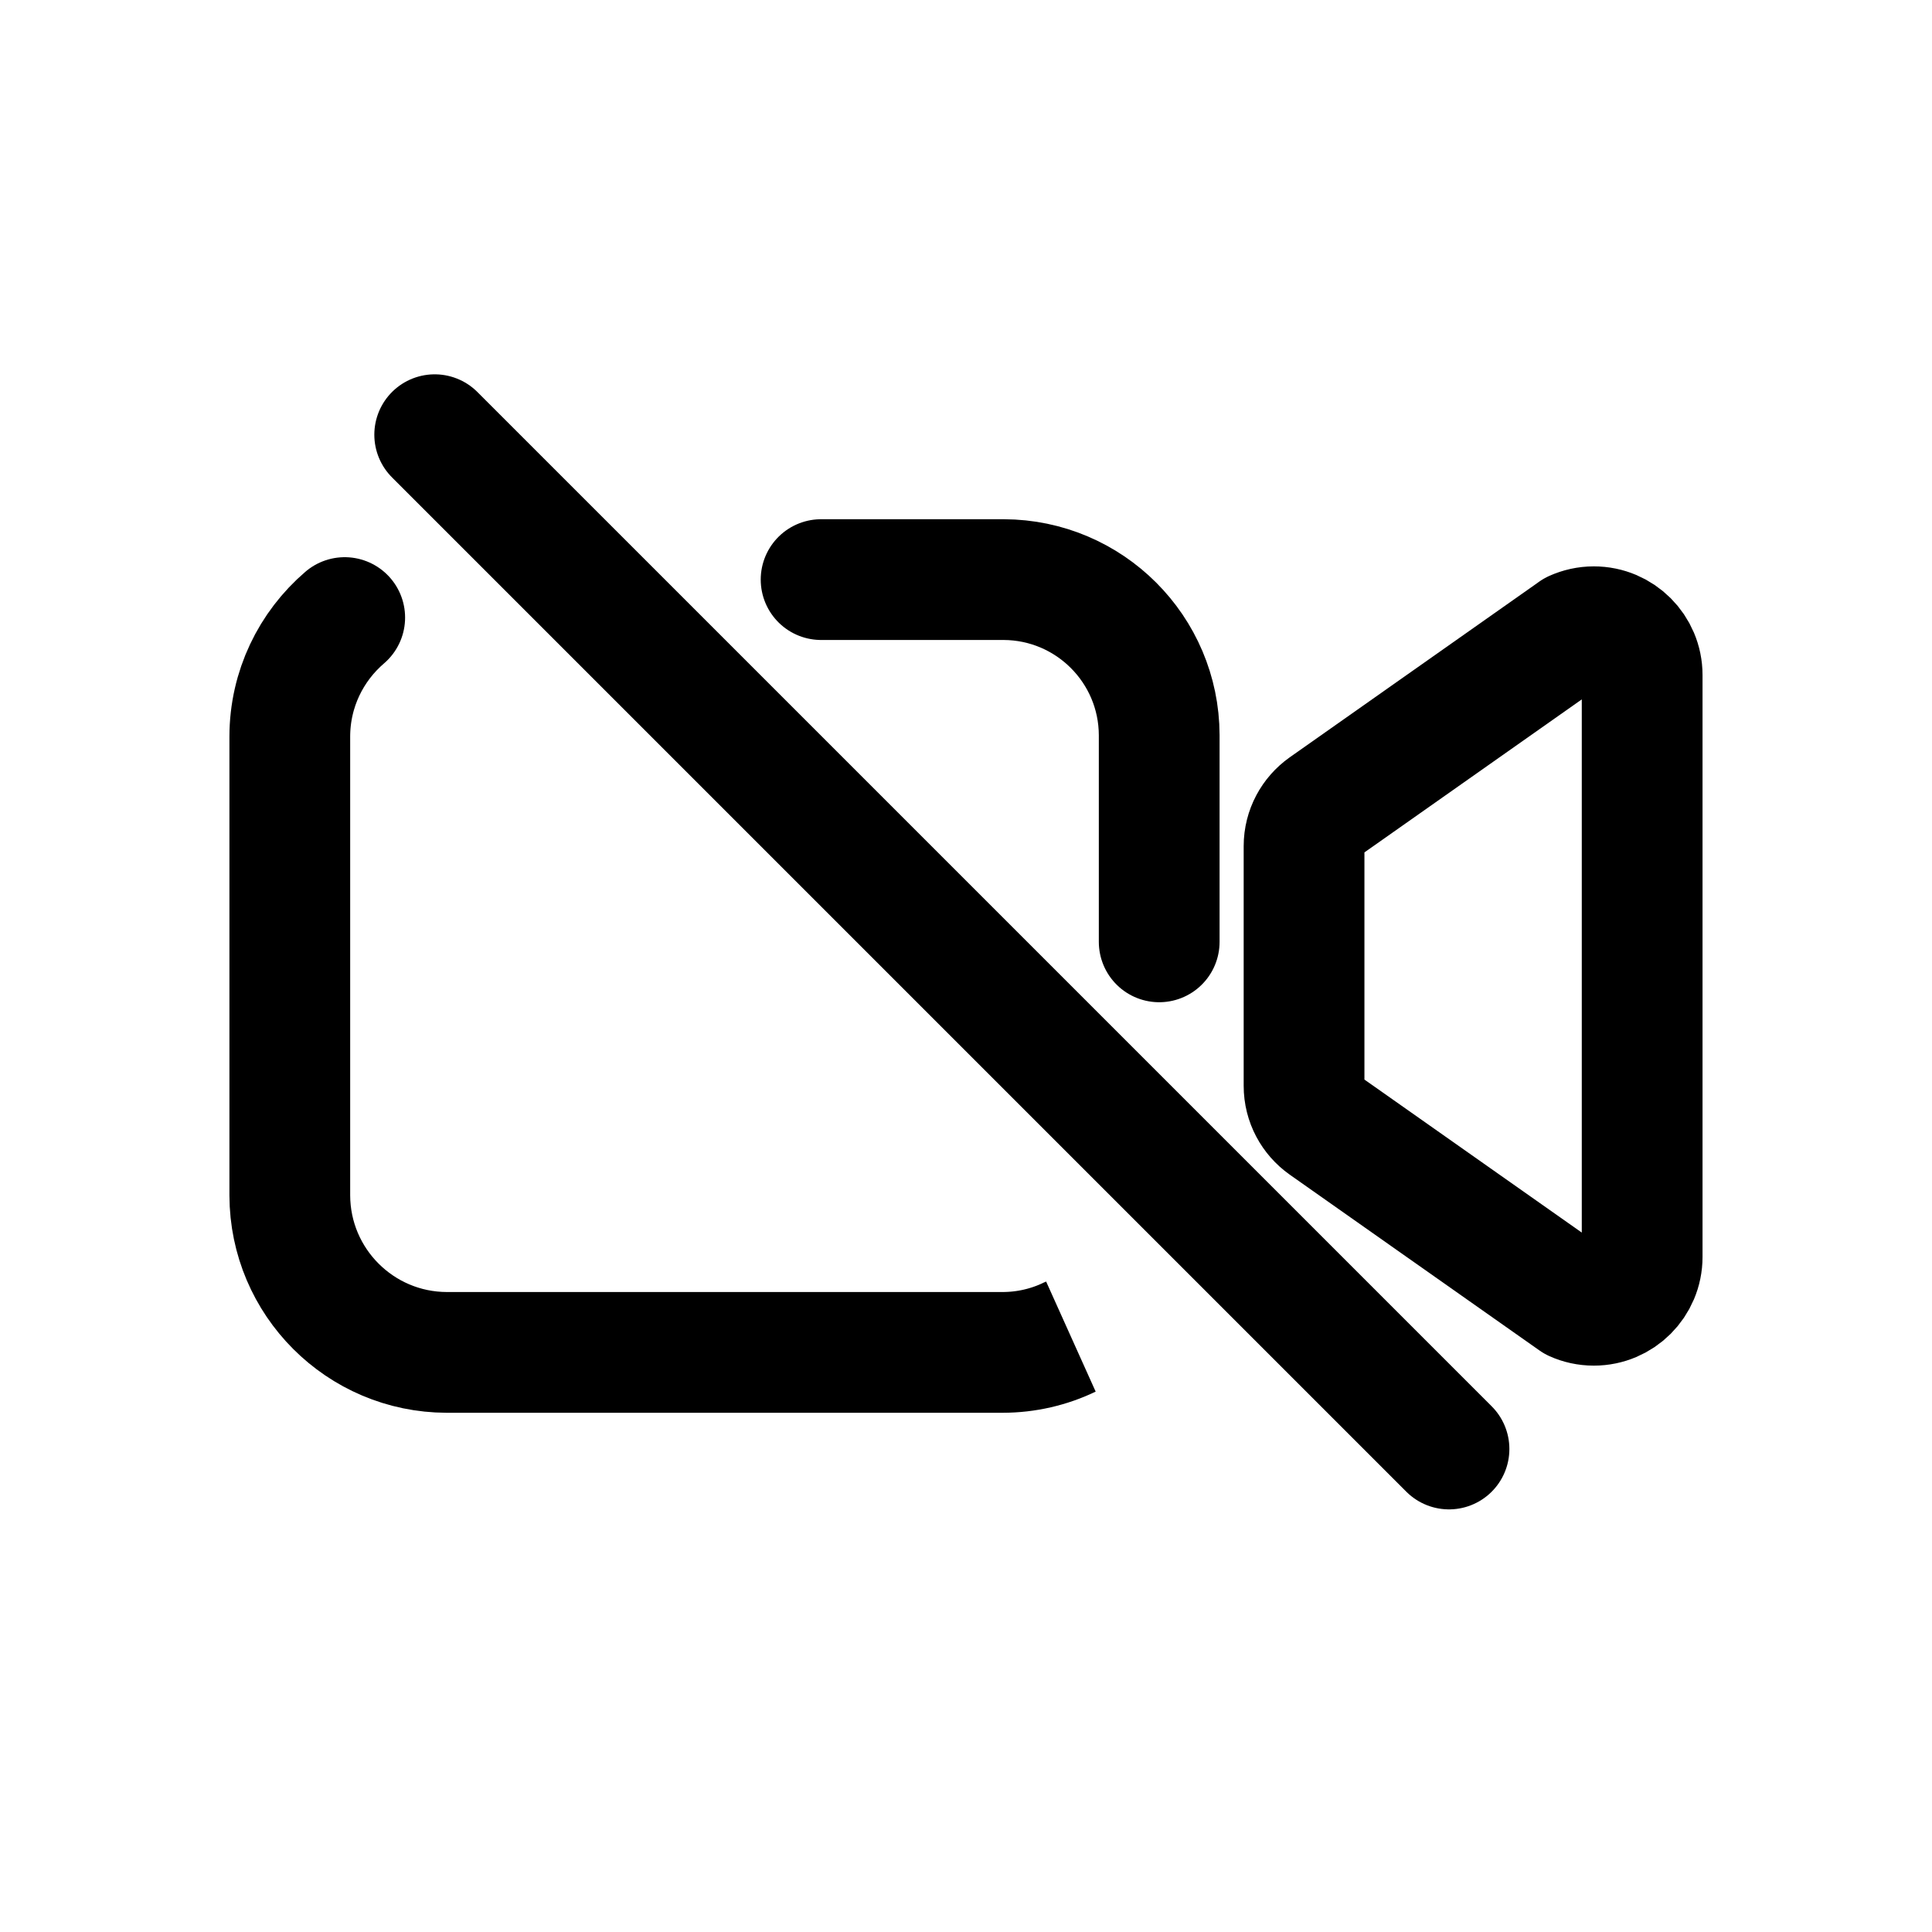 <!-- Generated by IcoMoon.io -->
<svg version="1.1" xmlns="http://www.w3.org/2000/svg" width="40" height="40" viewBox="0 0 40 40">
<title>io-videocam-off-outline</title>
<path fill="none" stroke-linejoin="round" stroke-linecap="round" stroke-miterlimit="4" stroke-width="2.5" stroke="#000" d="M27.424 23.299l5.169 3.639c0.119 0.054 0.259 0.086 0.406 0.086 0.552 0 1-0.448 1-1v0-12.048c0-0.552-0.448-1-1-1-0.147 0-0.287 0.032-0.413 0.089l0.006-0.003-5.169 3.639c-0.258 0.183-0.424 0.481-0.424 0.817v0 4.963c0 0.337 0.166 0.634 0.421 0.815l0.003 0.002z"></path>
<path fill="none" stroke-linejoin="miter" stroke-linecap="round" stroke-miterlimit="10" stroke-width="2.5" stroke="#000" d="M7.137 12.786c-0.697 0.598-1.136 1.48-1.137 2.464v9.5c0.005 1.793 1.457 3.245 3.249 3.25h11.501c0.001 0 0.002 0 0.003 0 0.498 0 0.97-0.113 1.391-0.315l-0.019 0.008"></path>
<path fill="none" stroke-linejoin="miter" stroke-linecap="round" stroke-miterlimit="10" stroke-width="2.5" stroke="#000" d="M17 12h3.78c1.776 0.006 3.214 1.444 3.22 3.219v4.281"></path>
<path fill="none" stroke-linejoin="miter" stroke-linecap="round" stroke-miterlimit="10" stroke-width="2.5" stroke="#000" d="M30 30l-21-21"></path>
</svg>

